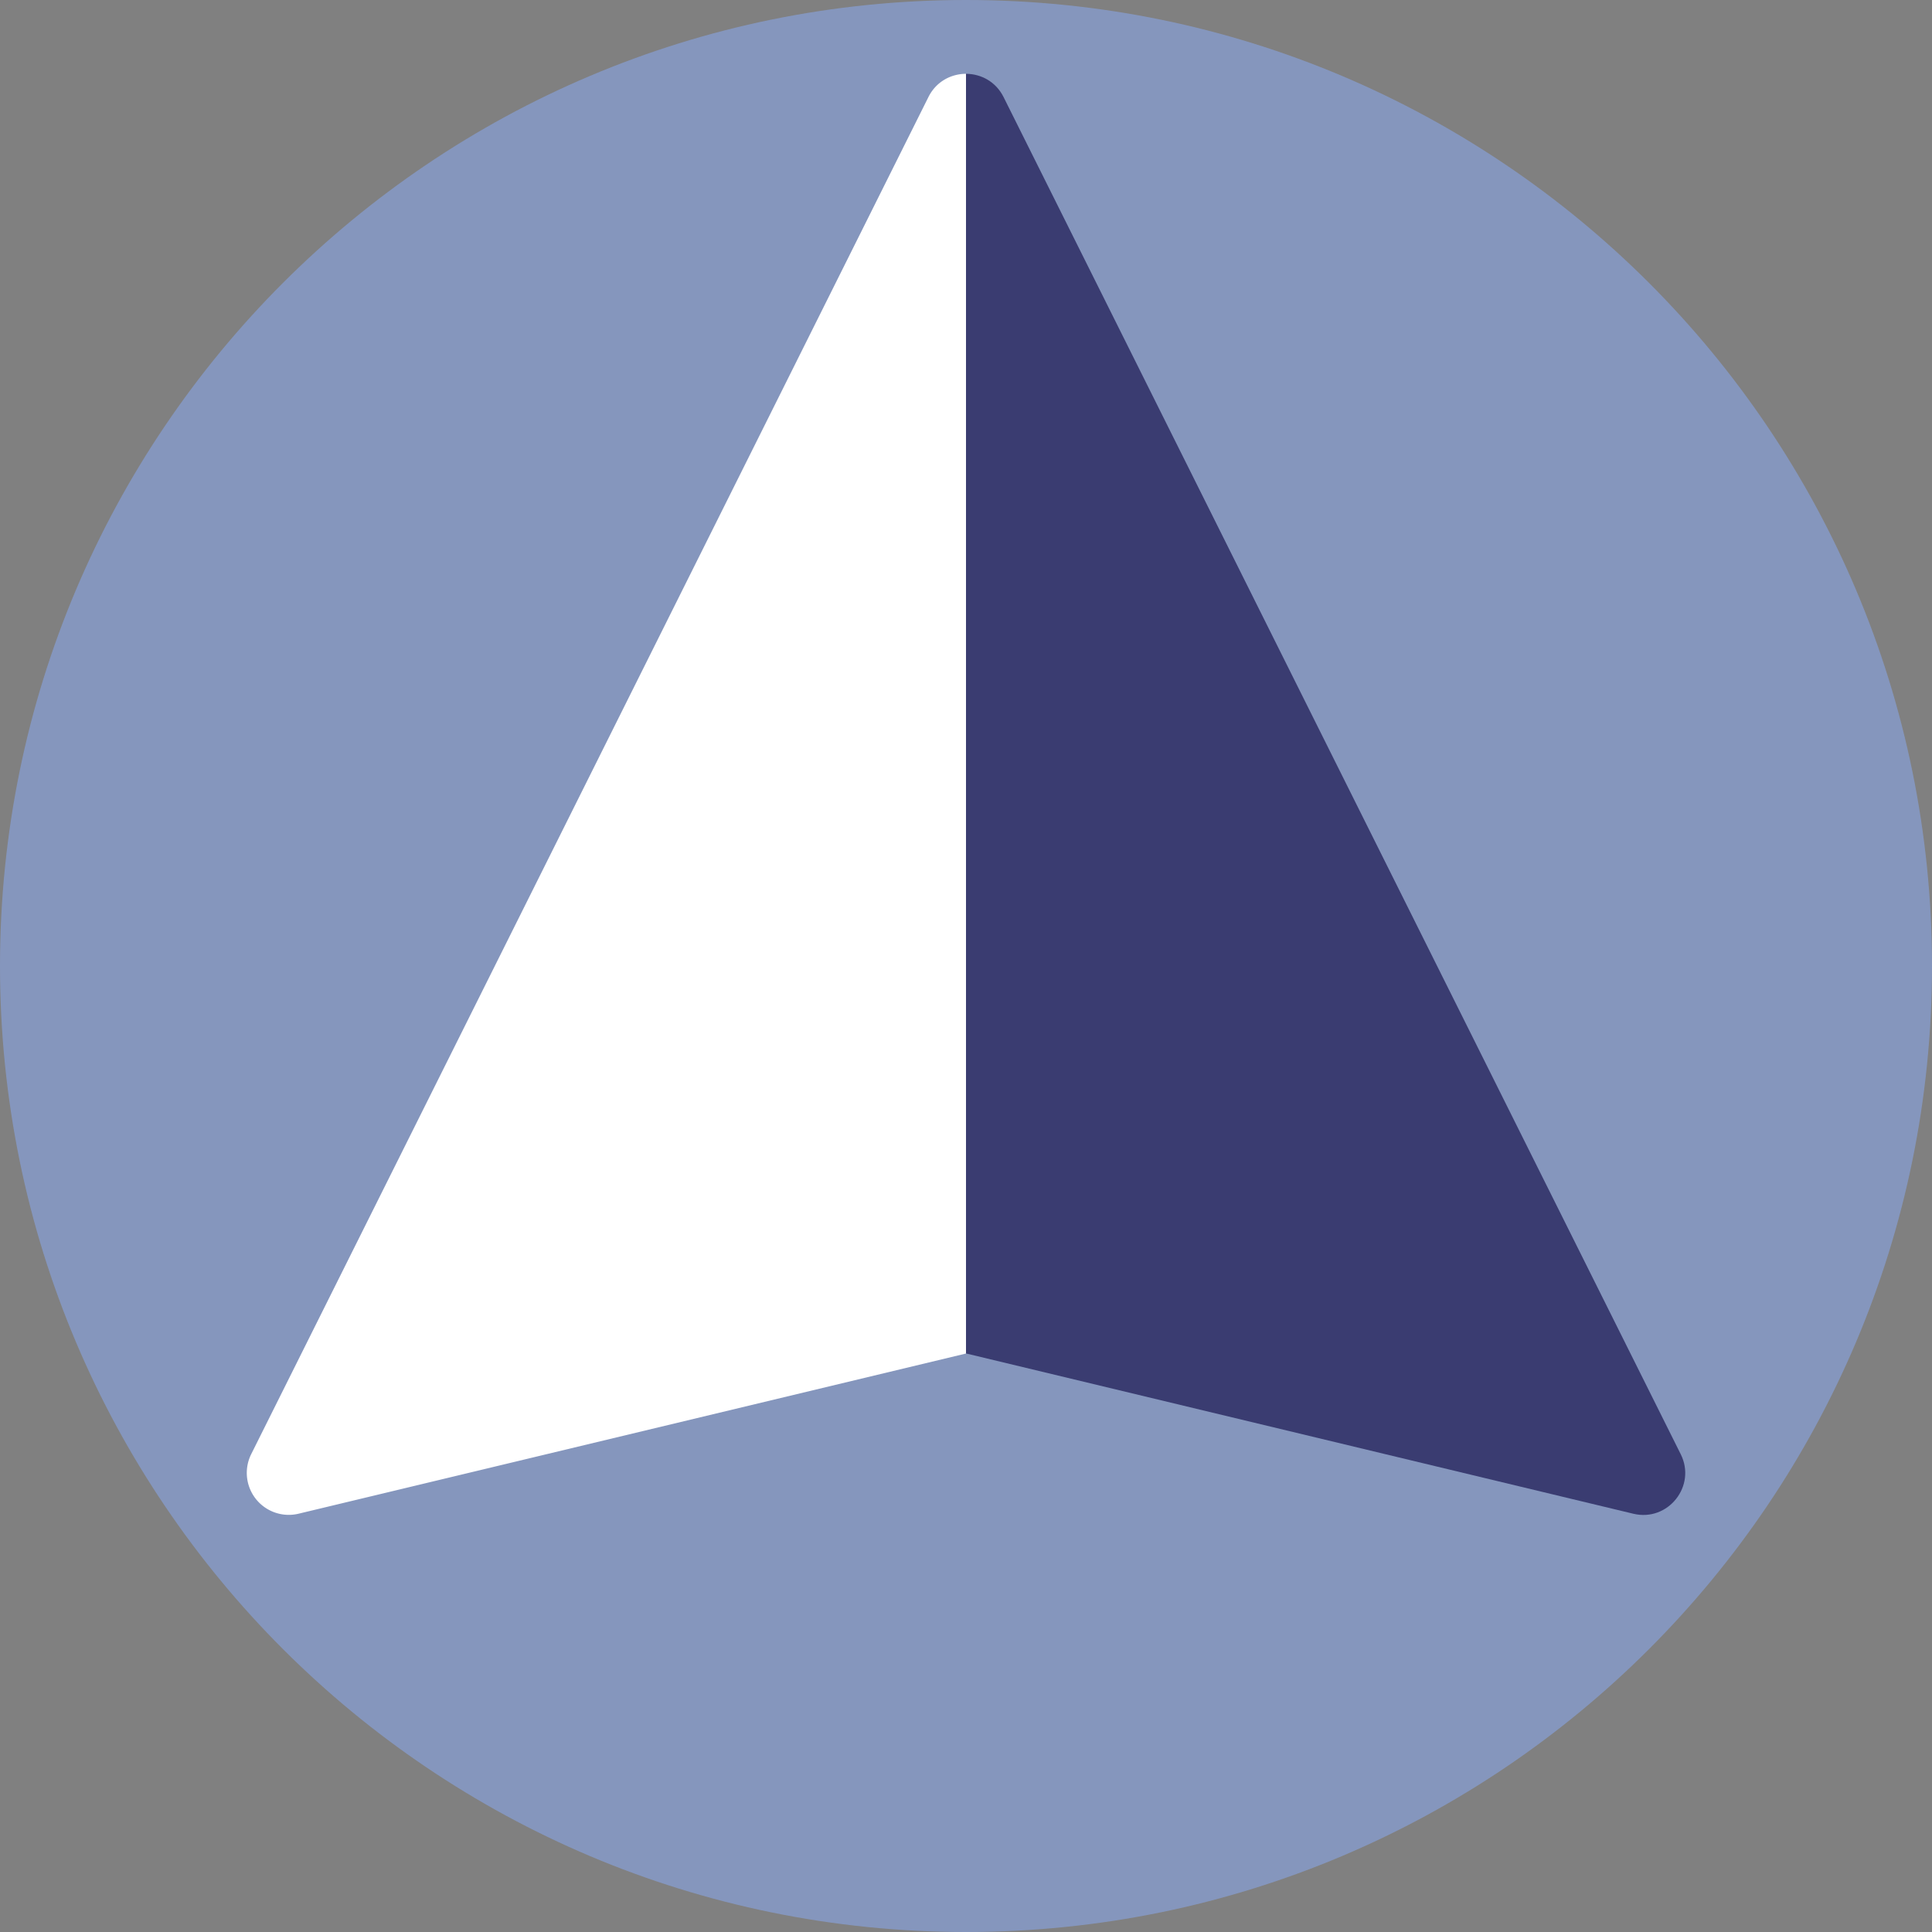<svg xmlns="http://www.w3.org/2000/svg" width="48" height="48"><rect width="100%" height="100%" fill="#808080" stroke="none"/><path fill="#8596BD" d="M24 0c13.255 0 24 10.745 24 24S37.255 48 24 48 0 37.255 0 24 10.745 0 24 0z"/><path fill="#3A3C71" d="M24.012 1.834c.366.005.73.196.92.575l16.825 33.72c.396.79-.314 1.685-1.175 1.48L24 33.626V1.834h.01z"/><path fill="#FFF" d="M24 1.834v31.794l-16.584 3.98A1.043 1.043 0 0 1 6.24 36.13L23.067 2.41c.195-.39.572-.58.947-.576H24z"/></svg>